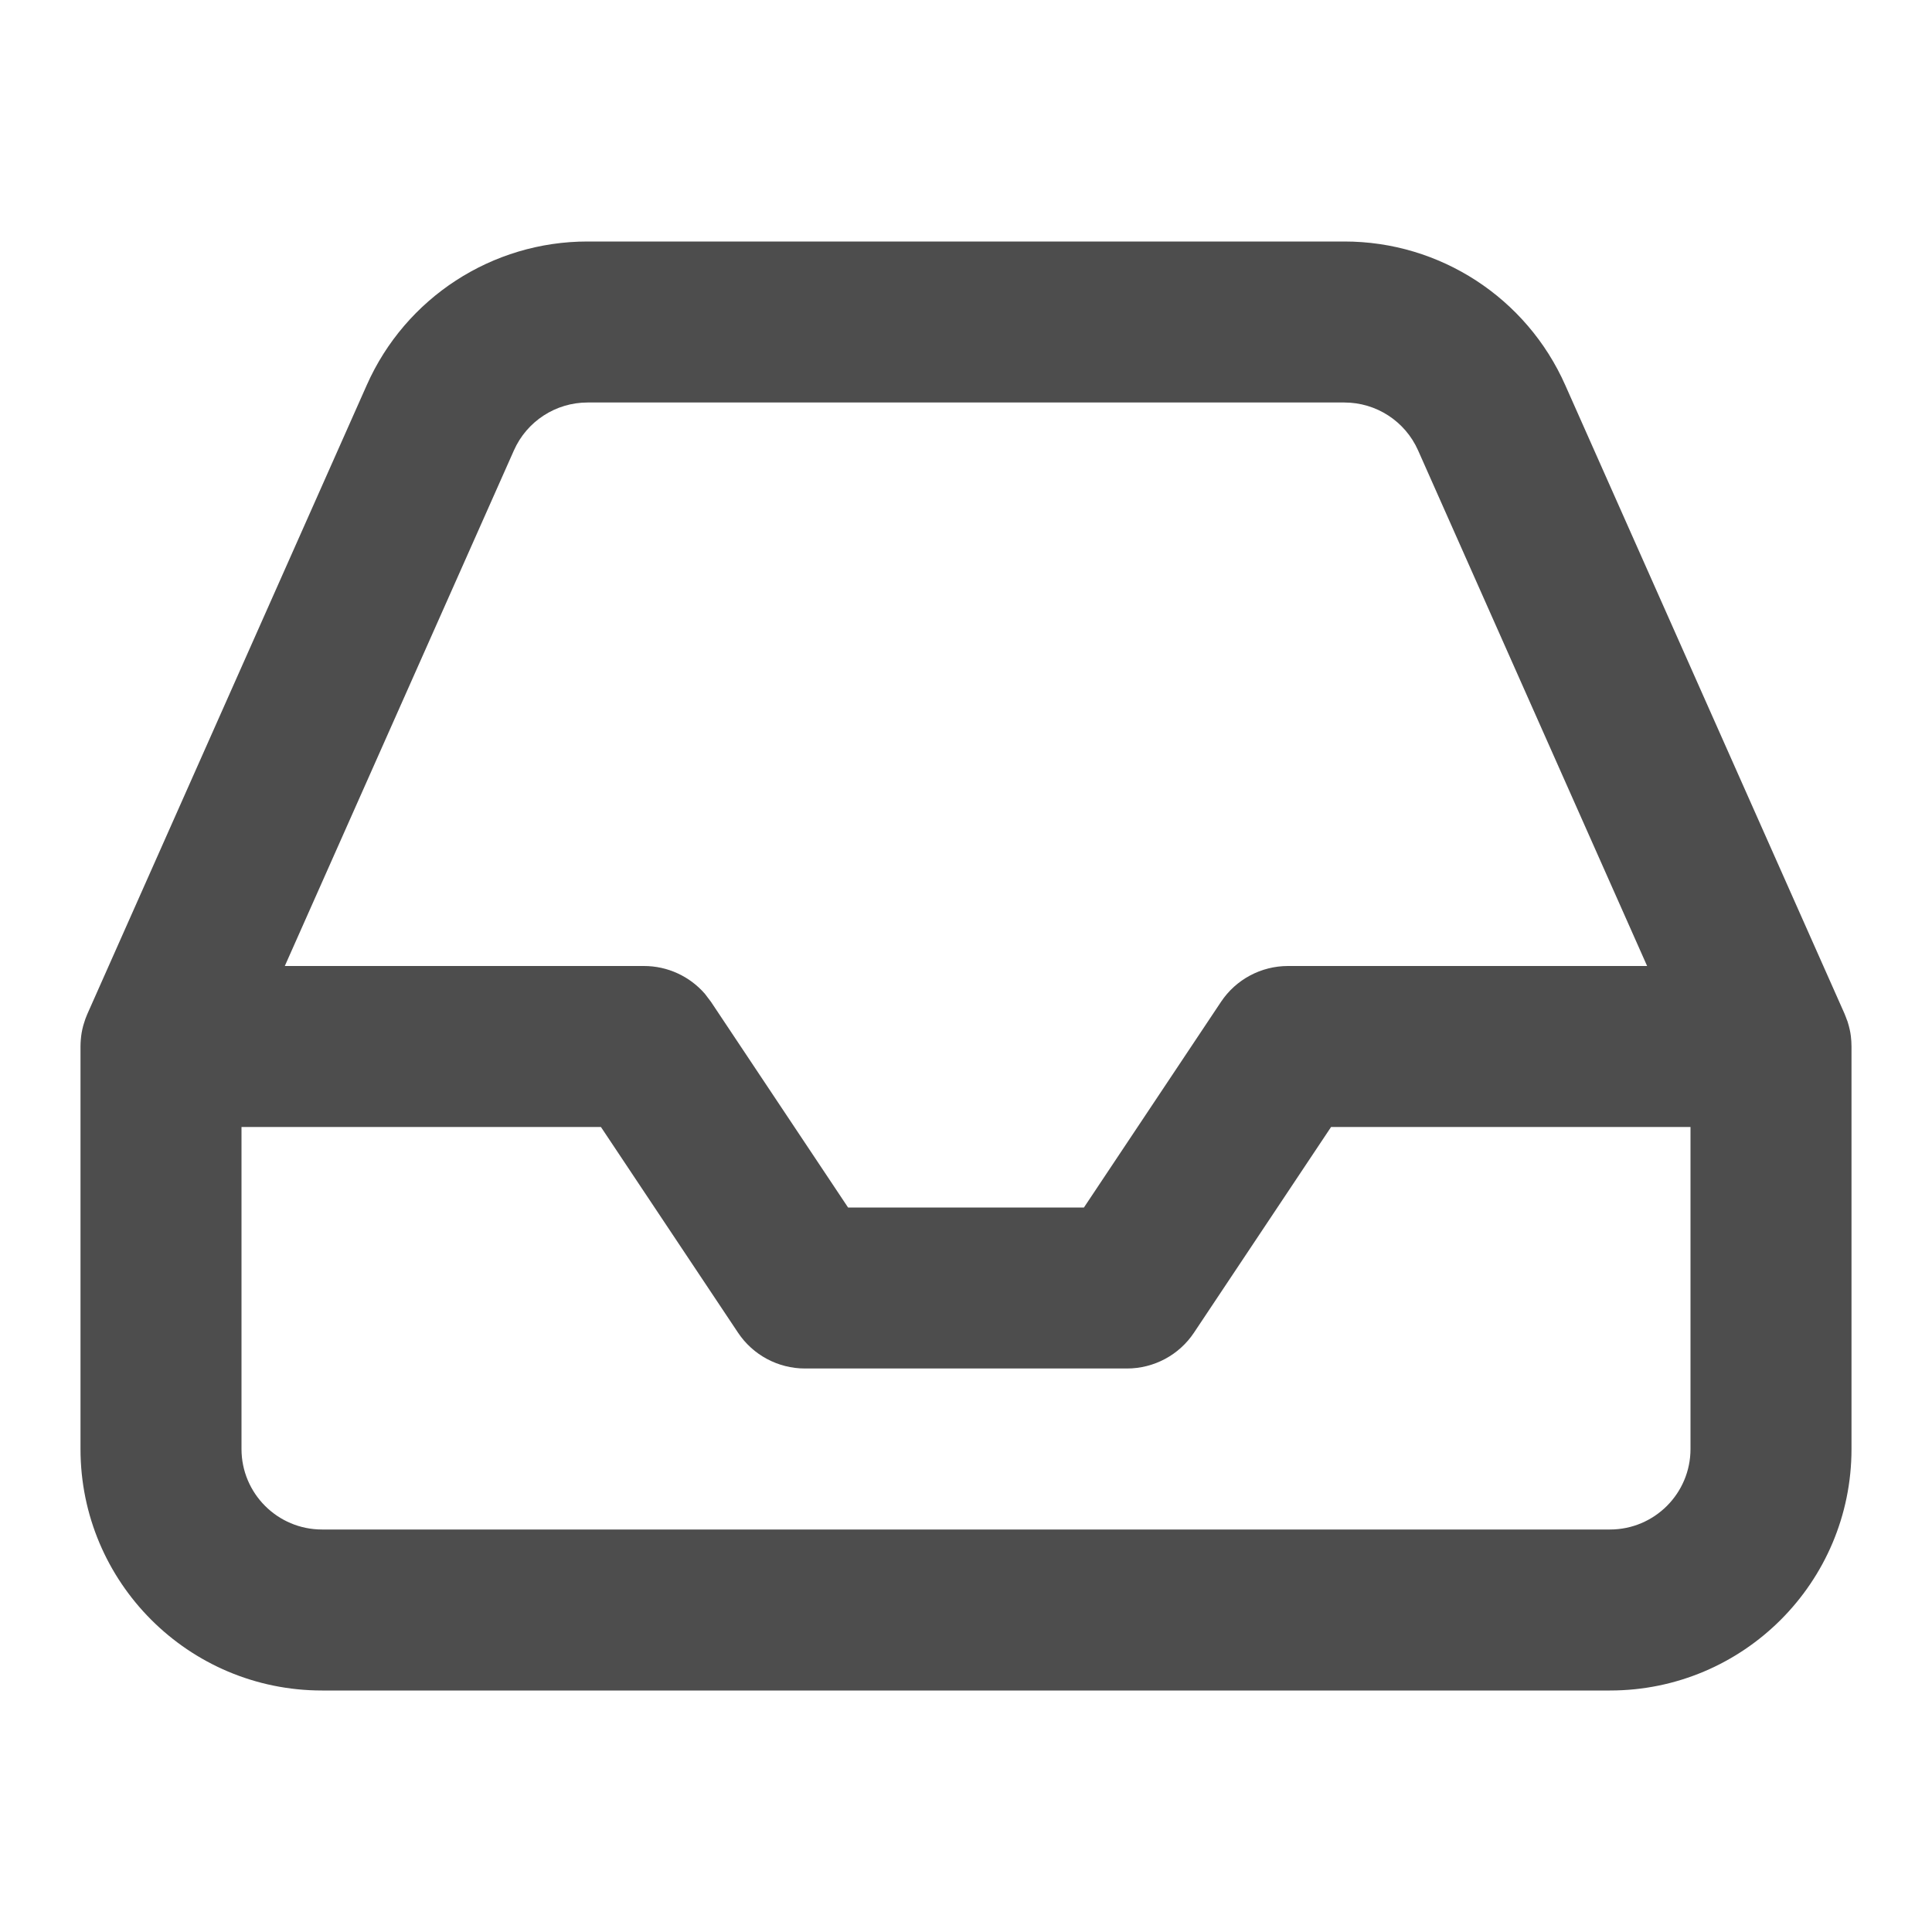 <?xml version="1.0" encoding="UTF-8"?>
<svg width="24px" height="24px" viewBox="0 0 24 24" version="1.1" xmlns="http://www.w3.org/2000/svg" xmlns:xlink="http://www.w3.org/1999/xlink">
    <title>DD00DE58-23F8-4732-8AFE-D912505AEC91</title>
    <defs>
        <path d="M16.699,3 C17.887,2.999 18.963,3.699 19.444,4.784 L22.914,12.594 L22.922,12.613 C22.934,12.642 22.945,12.671 22.955,12.701 L22.914,12.594 C22.936,12.643 22.953,12.693 22.967,12.745 C22.974,12.772 22.981,12.801 22.986,12.83 C22.988,12.844 22.99,12.857 22.992,12.871 C22.997,12.913 23,12.956 23,13 L23,13 L23,18 C23,19.657 21.657,21 20,21 L4,21 C2.343,21 1,19.657 1,18 L1,13 L1.007,12.883 C1.007,12.879 1.008,12.875 1.008,12.87 L1,13 C1,12.943 1.005,12.886 1.014,12.831 C1.019,12.801 1.026,12.772 1.033,12.744 C1.037,12.73 1.041,12.716 1.046,12.702 C1.055,12.671 1.066,12.642 1.078,12.613 C1.08,12.607 1.083,12.6 1.086,12.594 L4.556,4.784 C5.037,3.699 6.113,2.999 7.3,3 L16.699,3 Z M3,18 C3,18.552 3.448,19 4,19 L20,19 C20.552,19 21,18.552 21,18 L21,14 L16.535,14 L14.832,16.555 C14.647,16.833 14.334,17 14,17 L14,17 L10,17 C9.666,17 9.353,16.833 9.168,16.555 L9.168,16.555 L7.465,14 L3,14 L3,18 Z M16.7,5 L7.299,5 C6.903,5 6.545,5.233 6.384,5.595 L3.538,12 L8,12 C8.293,12 8.568,12.128 8.757,12.346 L8.832,12.445 L10.535,15 L13.465,15 L15.168,12.445 C15.353,12.167 15.666,12 16,12 L16,12 L20.461,12 L17.616,5.595 C17.455,5.233 17.097,5 16.7,5 Z" id="path-1"></path>
    </defs>
    <g id="📸-Icon" stroke="none" stroke-width="1" fill="none" fill-rule="evenodd">
        <g id="icon/inbox">
            <rect id="Rectangle" x="0" y="0" width="24" height="24"></rect>
            <mask id="mask-2" fill="white">
                <use xlink:href="#path-1"></use>
            </mask>
            <use id="Combined-Shape" fill="#4D4D4D" xlink:href="#path-1"></use>
        </g>
    </g>
</svg>